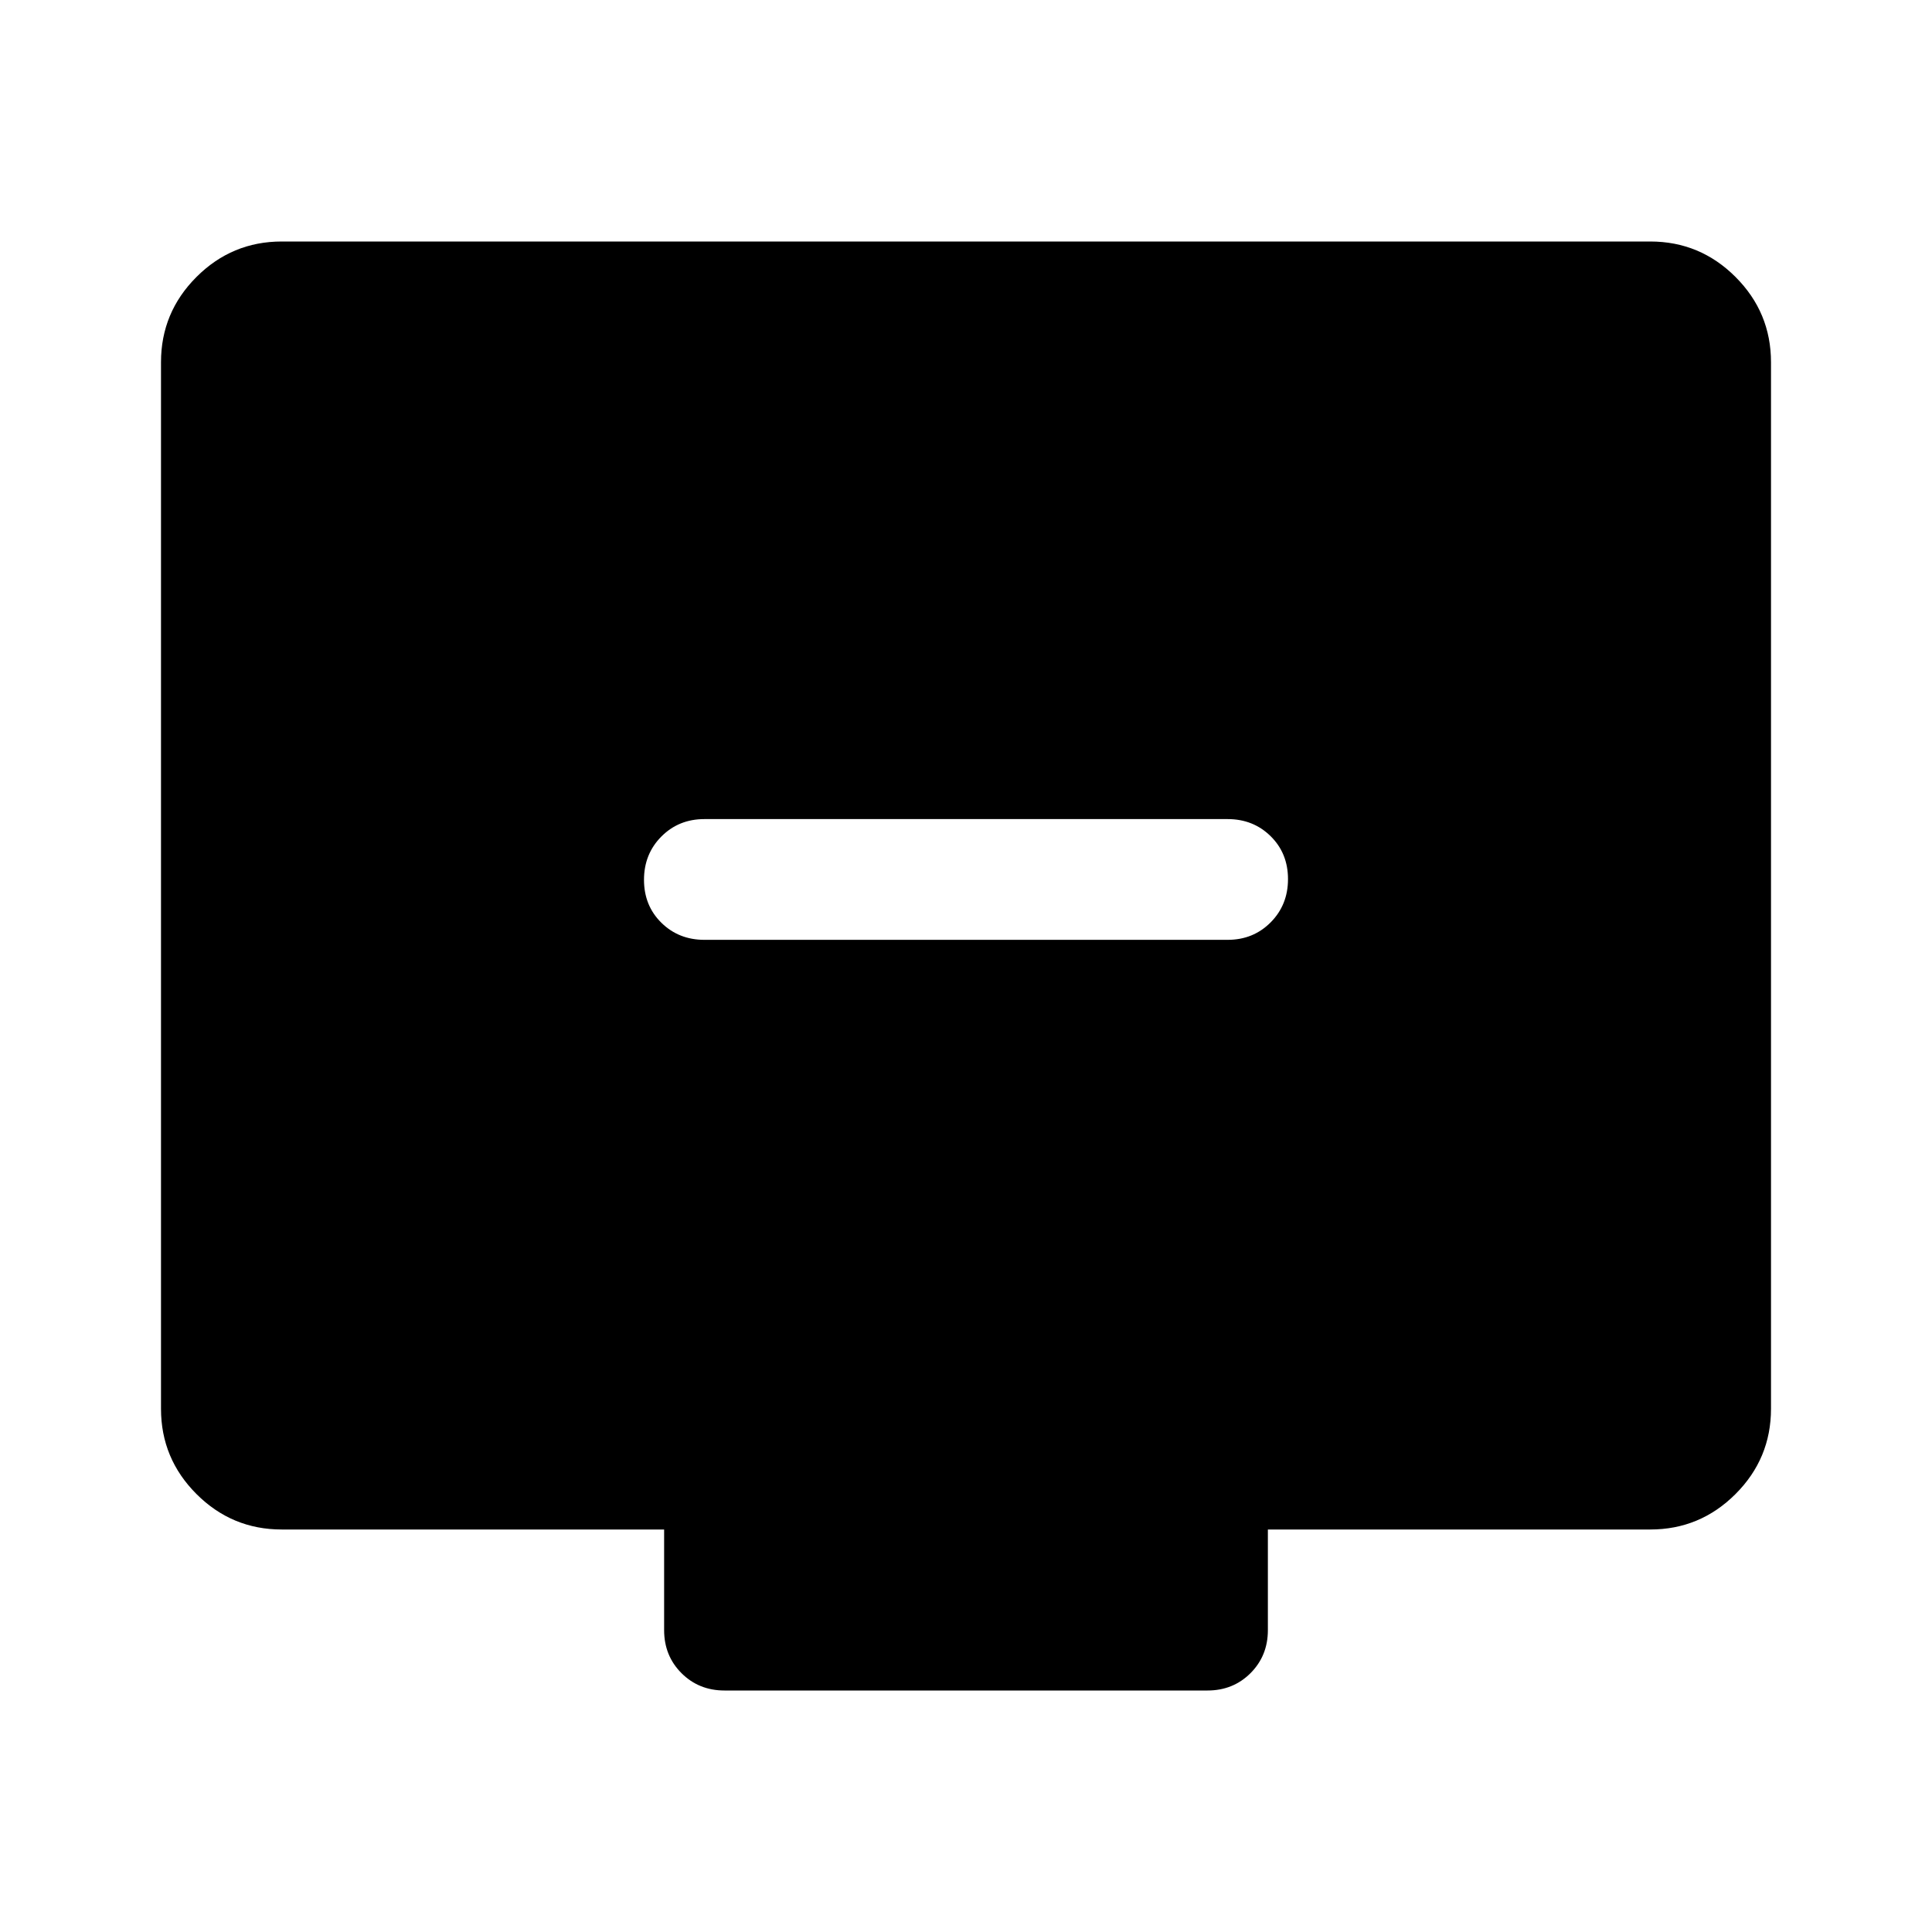 <svg xmlns="http://www.w3.org/2000/svg" width="48" height="48" viewBox="0 96 960 960"><path d="M350 563h260q12.75 0 21.375-8.675 8.625-8.676 8.625-21.5 0-12.825-8.625-21.325T610 503H350q-12.75 0-21.375 8.675-8.625 8.676-8.625 21.5 0 12.825 8.625 21.325T350 563Zm10 373q-12.75 0-21.375-8.625T330 906v-50H140q-24.75 0-42.375-17.625T80 796V276q0-24.75 17.625-42.375T140 216h680q24.75 0 42.375 17.625T880 276v520q0 24.75-17.625 42.375T820 856H630v50q0 12.75-8.625 21.375T600 936H360Z"/></svg>